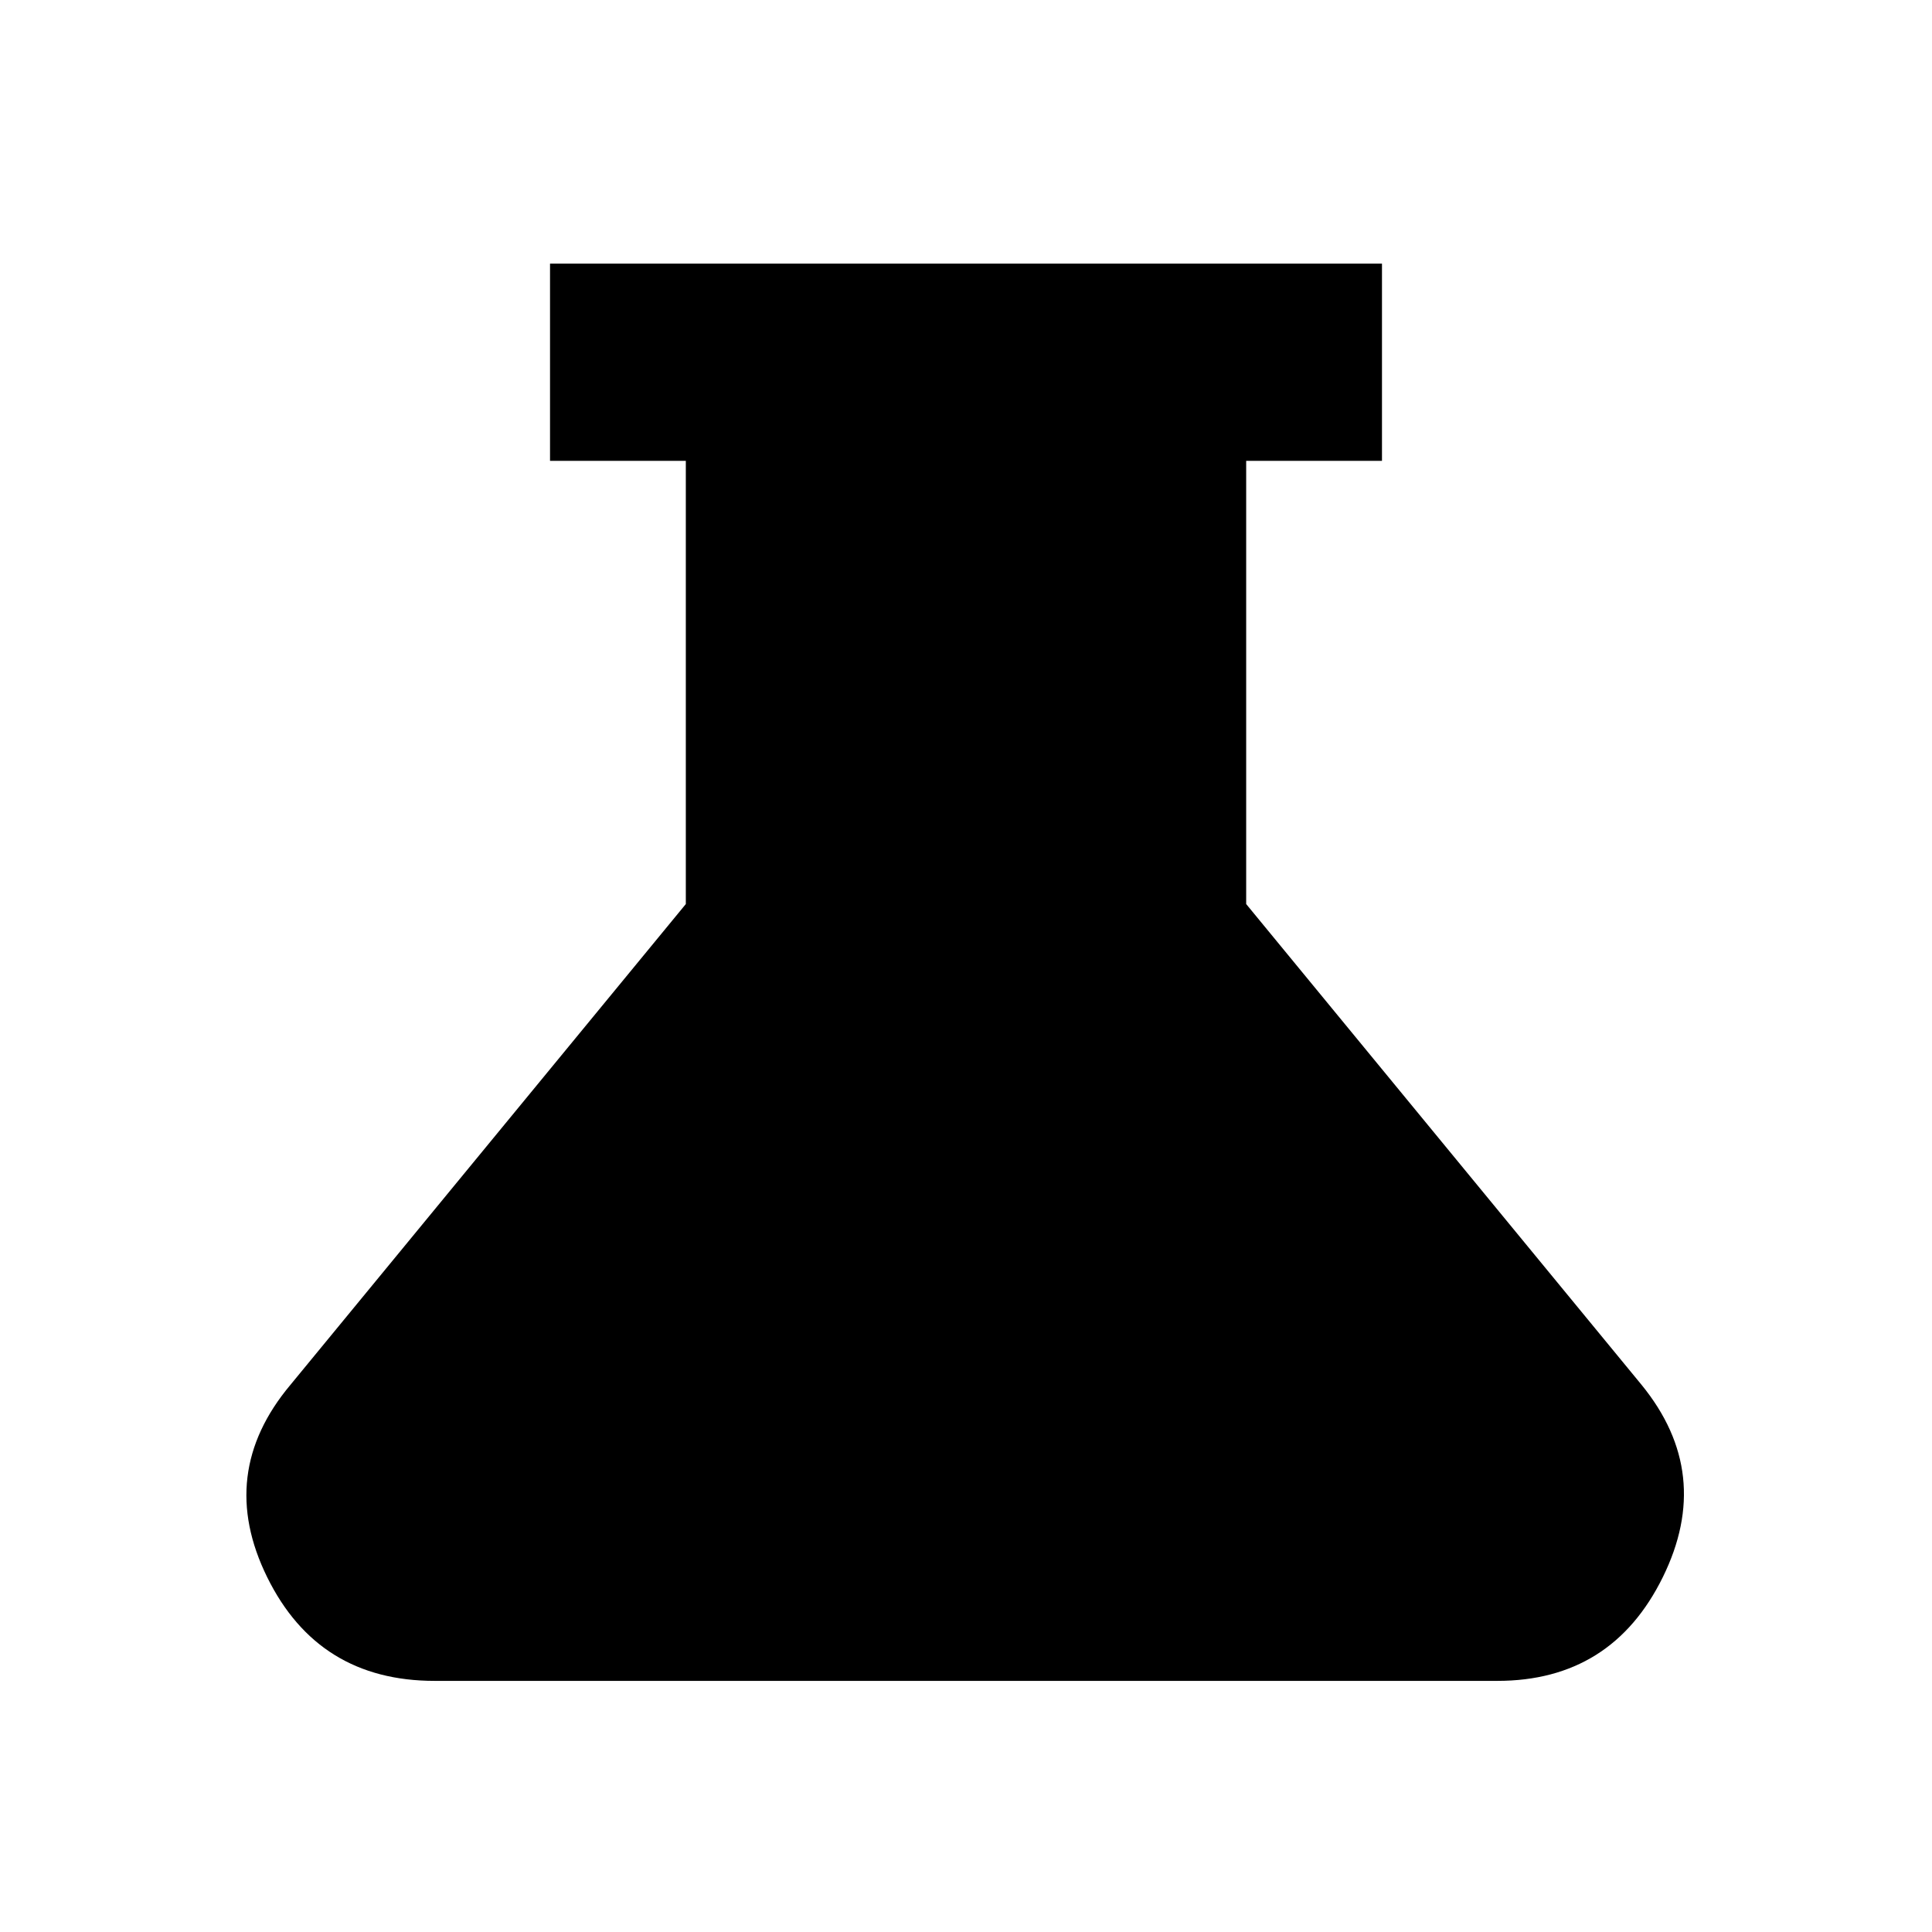 <svg xmlns="http://www.w3.org/2000/svg" height="20" viewBox="0 -960 960 960" width="20"><path d="M216-124.782q-57.87 0-83.24-51.522-25.37-51.522 11.544-95.566l196.478-238.913v-220.216h-67.478v-98.002h413.392v98.002h-67.478v220.216L815.696-271.87q35.914 44.044 10.544 95.566-25.37 51.522-82.24 51.522H216Z"/></svg>